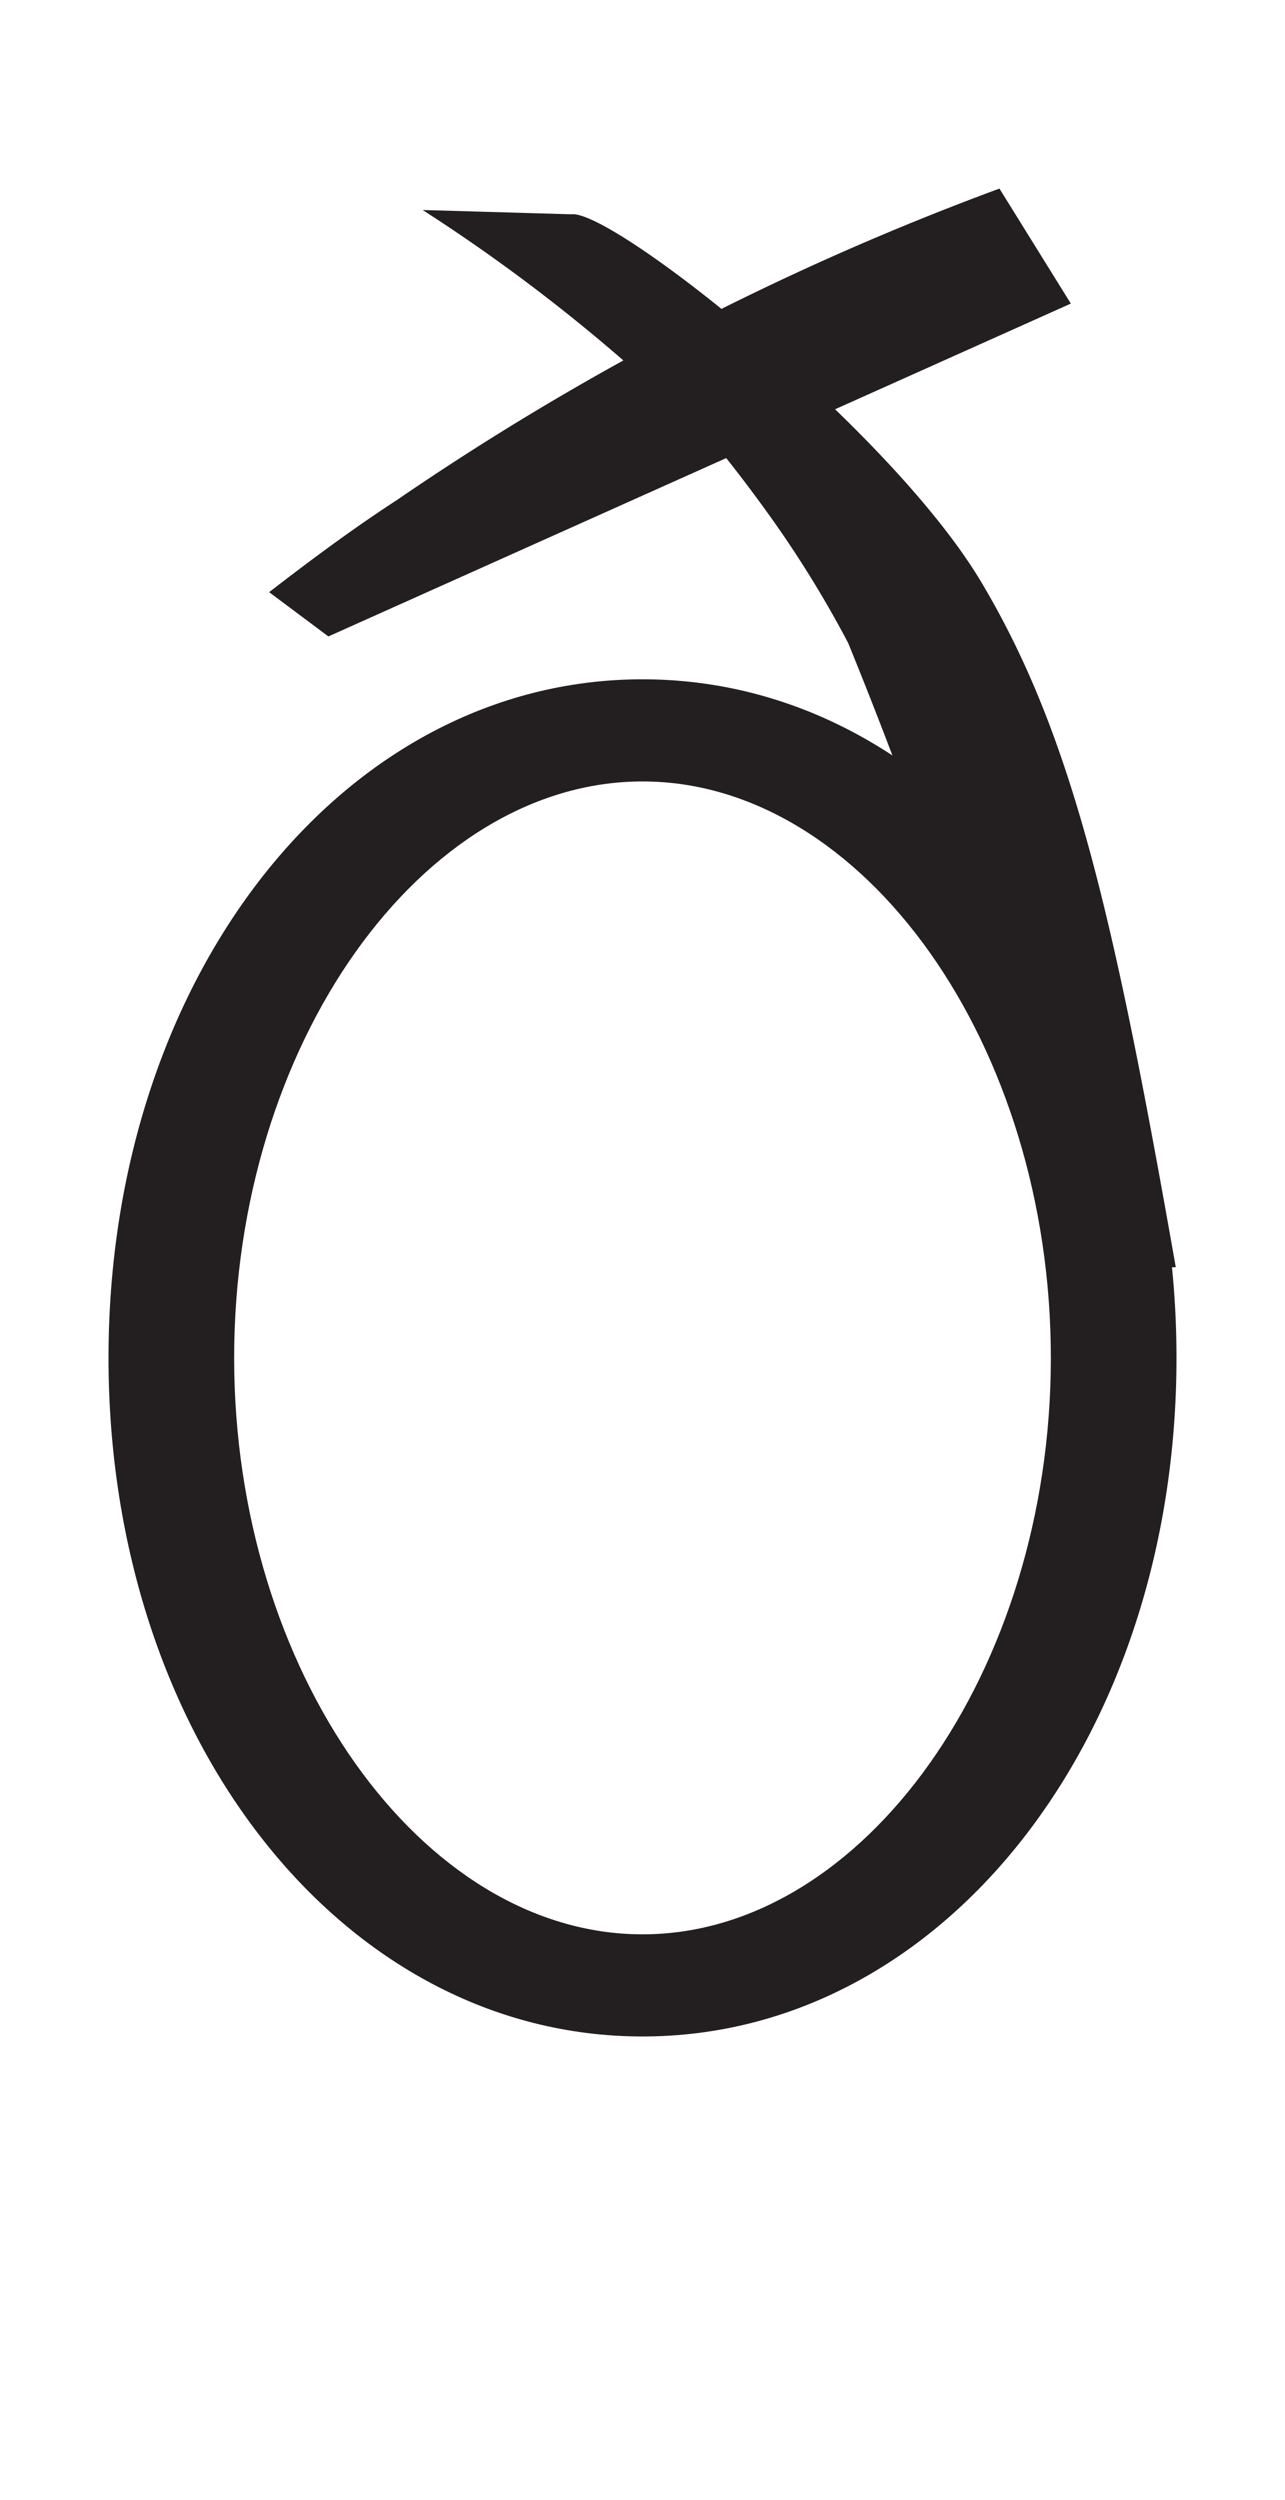 <svg xmlns="http://www.w3.org/2000/svg" viewBox="0 0 18 35"><defs><style>.a{fill:#231f20;}</style></defs><path class="a" d="M9,28.51c-4.2,0-7.48-4.17-7.48-9.5S4.8,9.51,9,9.51s7.48,4.17,7.48,9.5S13.2,28.51,9,28.51ZM9,10.94c-3.1,0-5.72,3.69-5.72,8.07S5.9,27.08,9,27.08s5.72-3.69,5.72-8.07S12.1,10.94,9,10.94Z"/><path class="a" d="M14.79,17.79A68.35,68.35,0,0,0,11.88,9a15.32,15.32,0,0,0-1-1.64s-.34-.49-.75-1A24.37,24.37,0,0,0,5.92,2.94L8,3c.57-.08,4.46,3,5.74,5.14s1.86,4.66,2.73,9.6Z"/><path class="a" d="M4.45,8.43l10.11-5"/><path class="a" d="M4.6,8.91l-.83-.62C4.34,7.85,4.93,7.41,5.56,7A38.51,38.51,0,0,1,14,2.64l1,1.61Z"/></svg>
